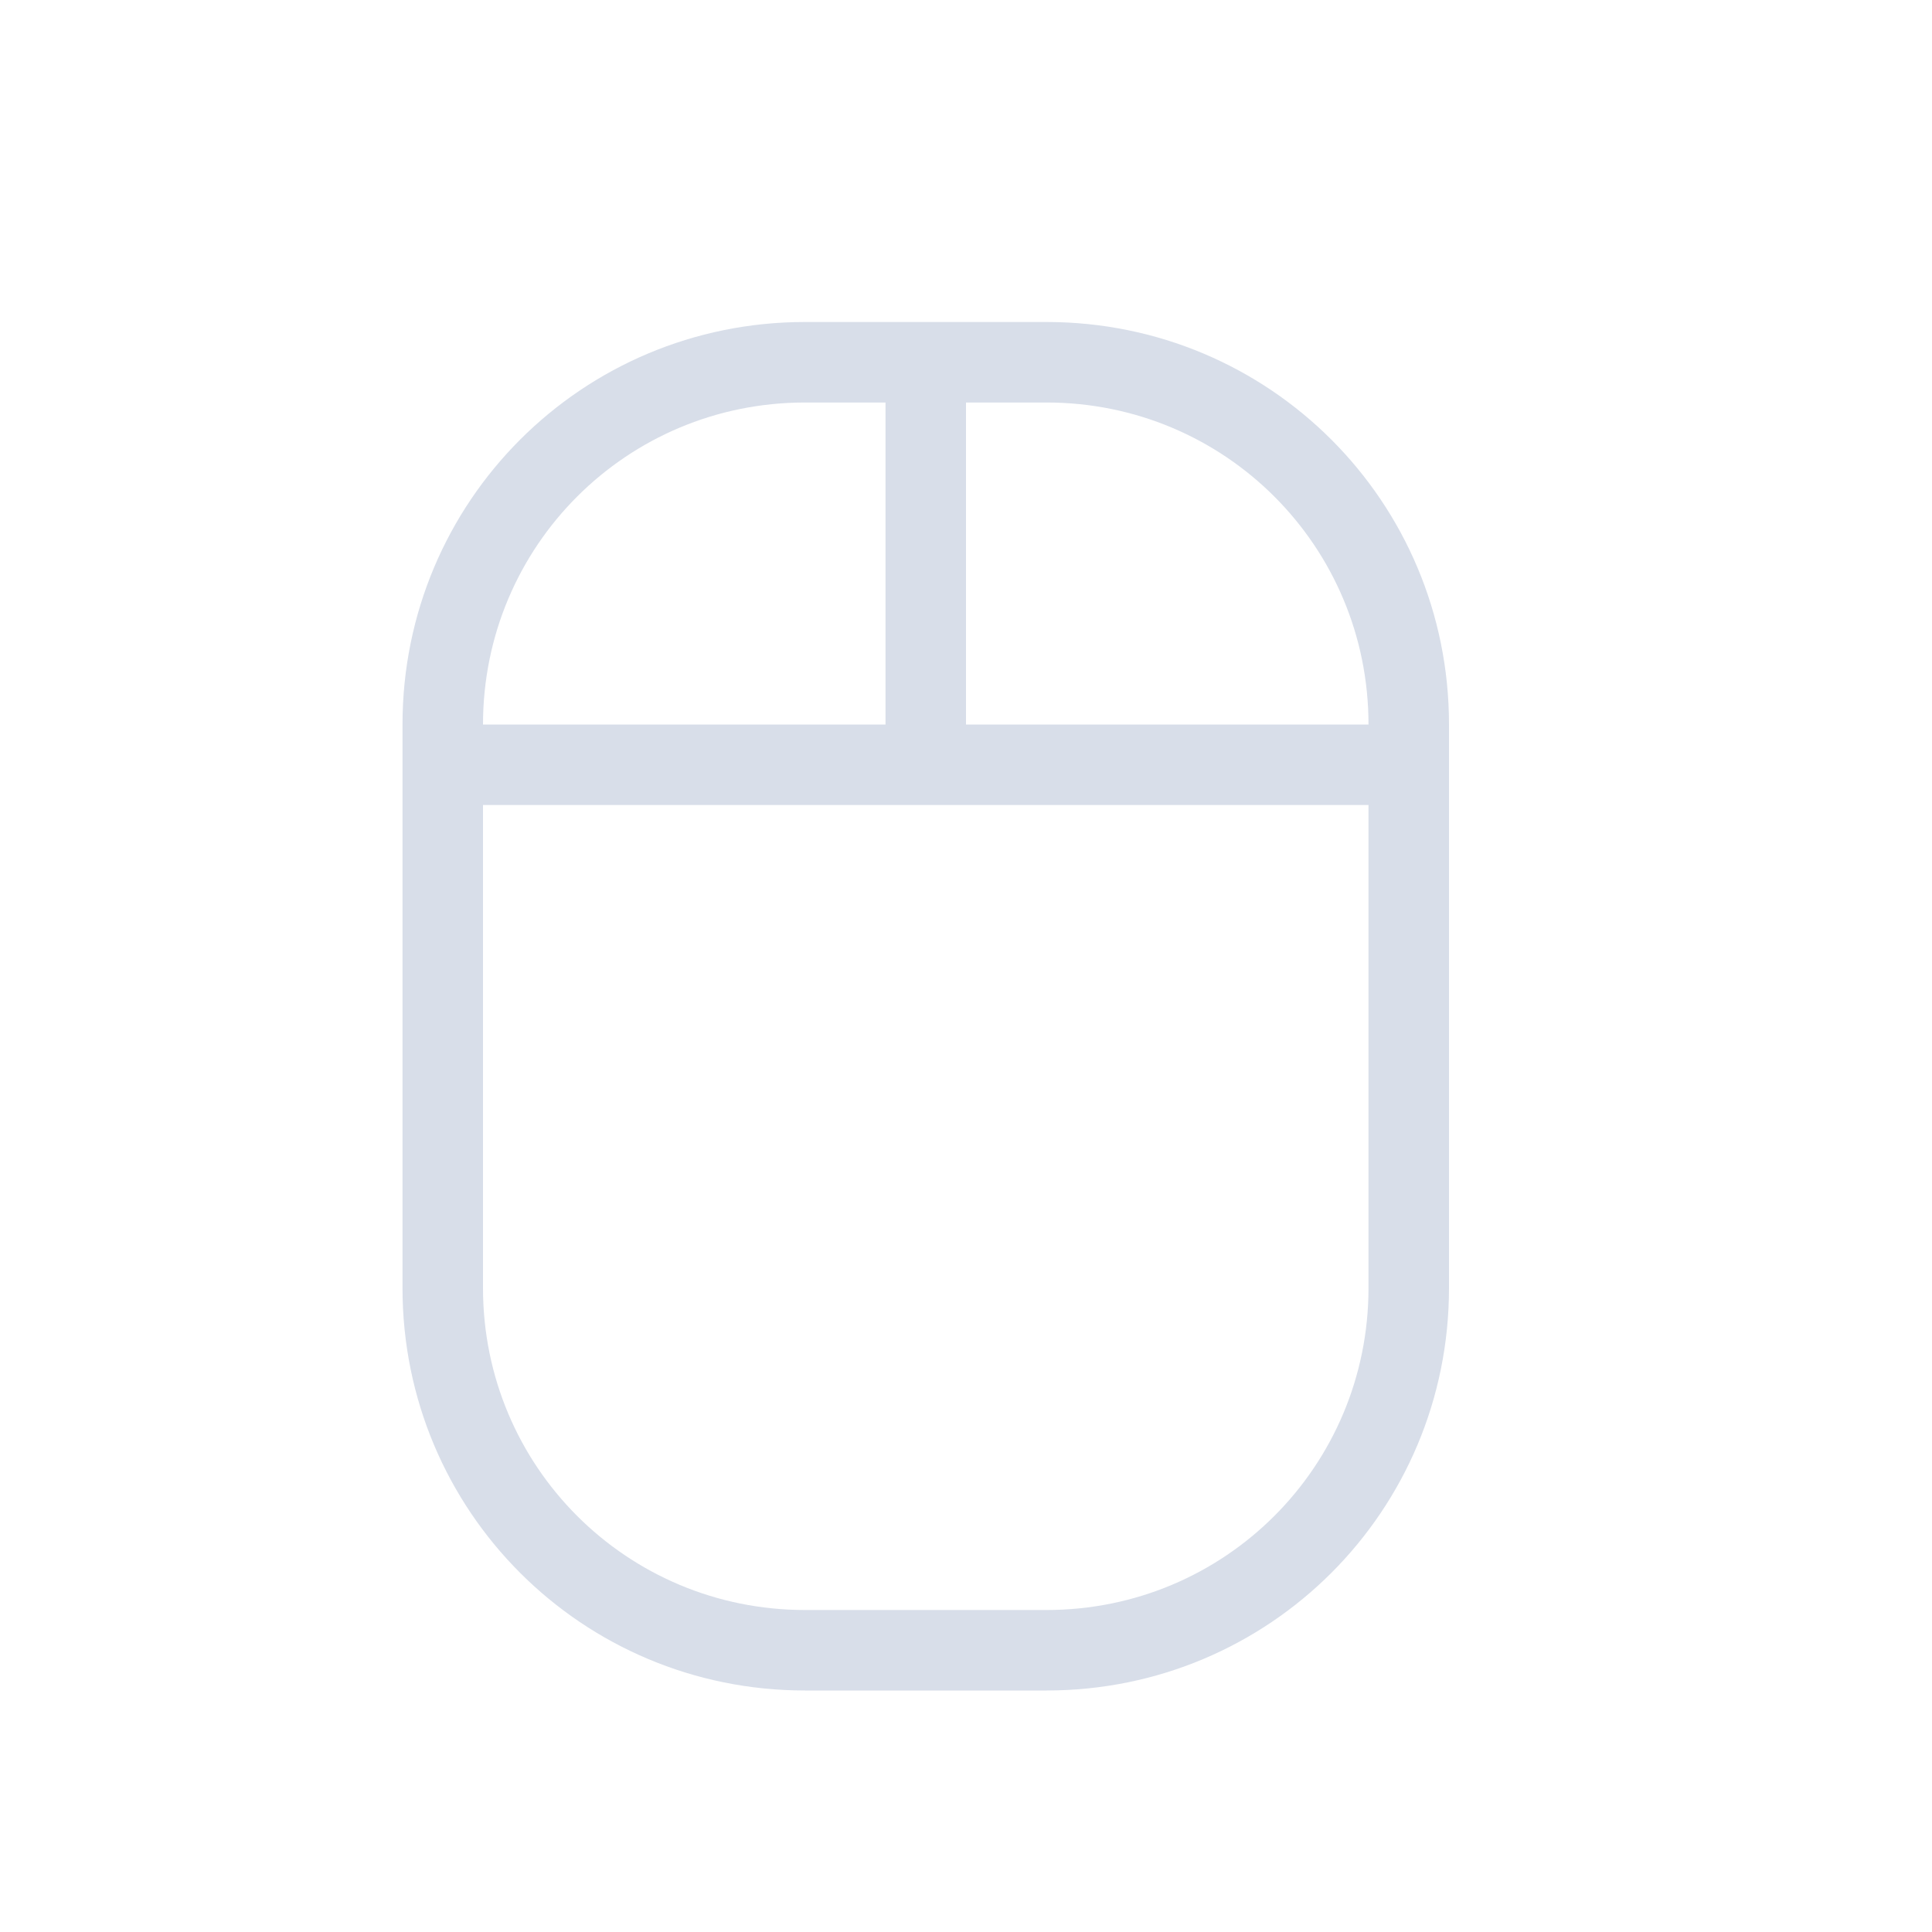 <svg width="24" height="24" version="1.1" xmlns="http://www.w3.org/2000/svg">
 <defs>
  <style type="text/css">.ColorScheme-Text { color:#d8dee9; } .ColorScheme-Highlight { color:#5294e2; }</style>
 </defs>
 <path d="m10 4c-2.77 0-5 2.23-5 5v7c0 2.77 2.23 5 5 5h3c2.77 0 5-2.23 5-5v-7c0-2.77-2.23-5-5-5zm0 1h1v4h-5c0-2.216 1.784-4 4-4zm2 0h1c2.216 0 4 1.784 4 4h-5zm-6 5h11v6c0 2.216-1.784 4-4 4h-3c-2.216 0-4-1.784-4-4z" fill="#d8dee9" stroke-linecap="square" stroke-width="2"/>
</svg>
